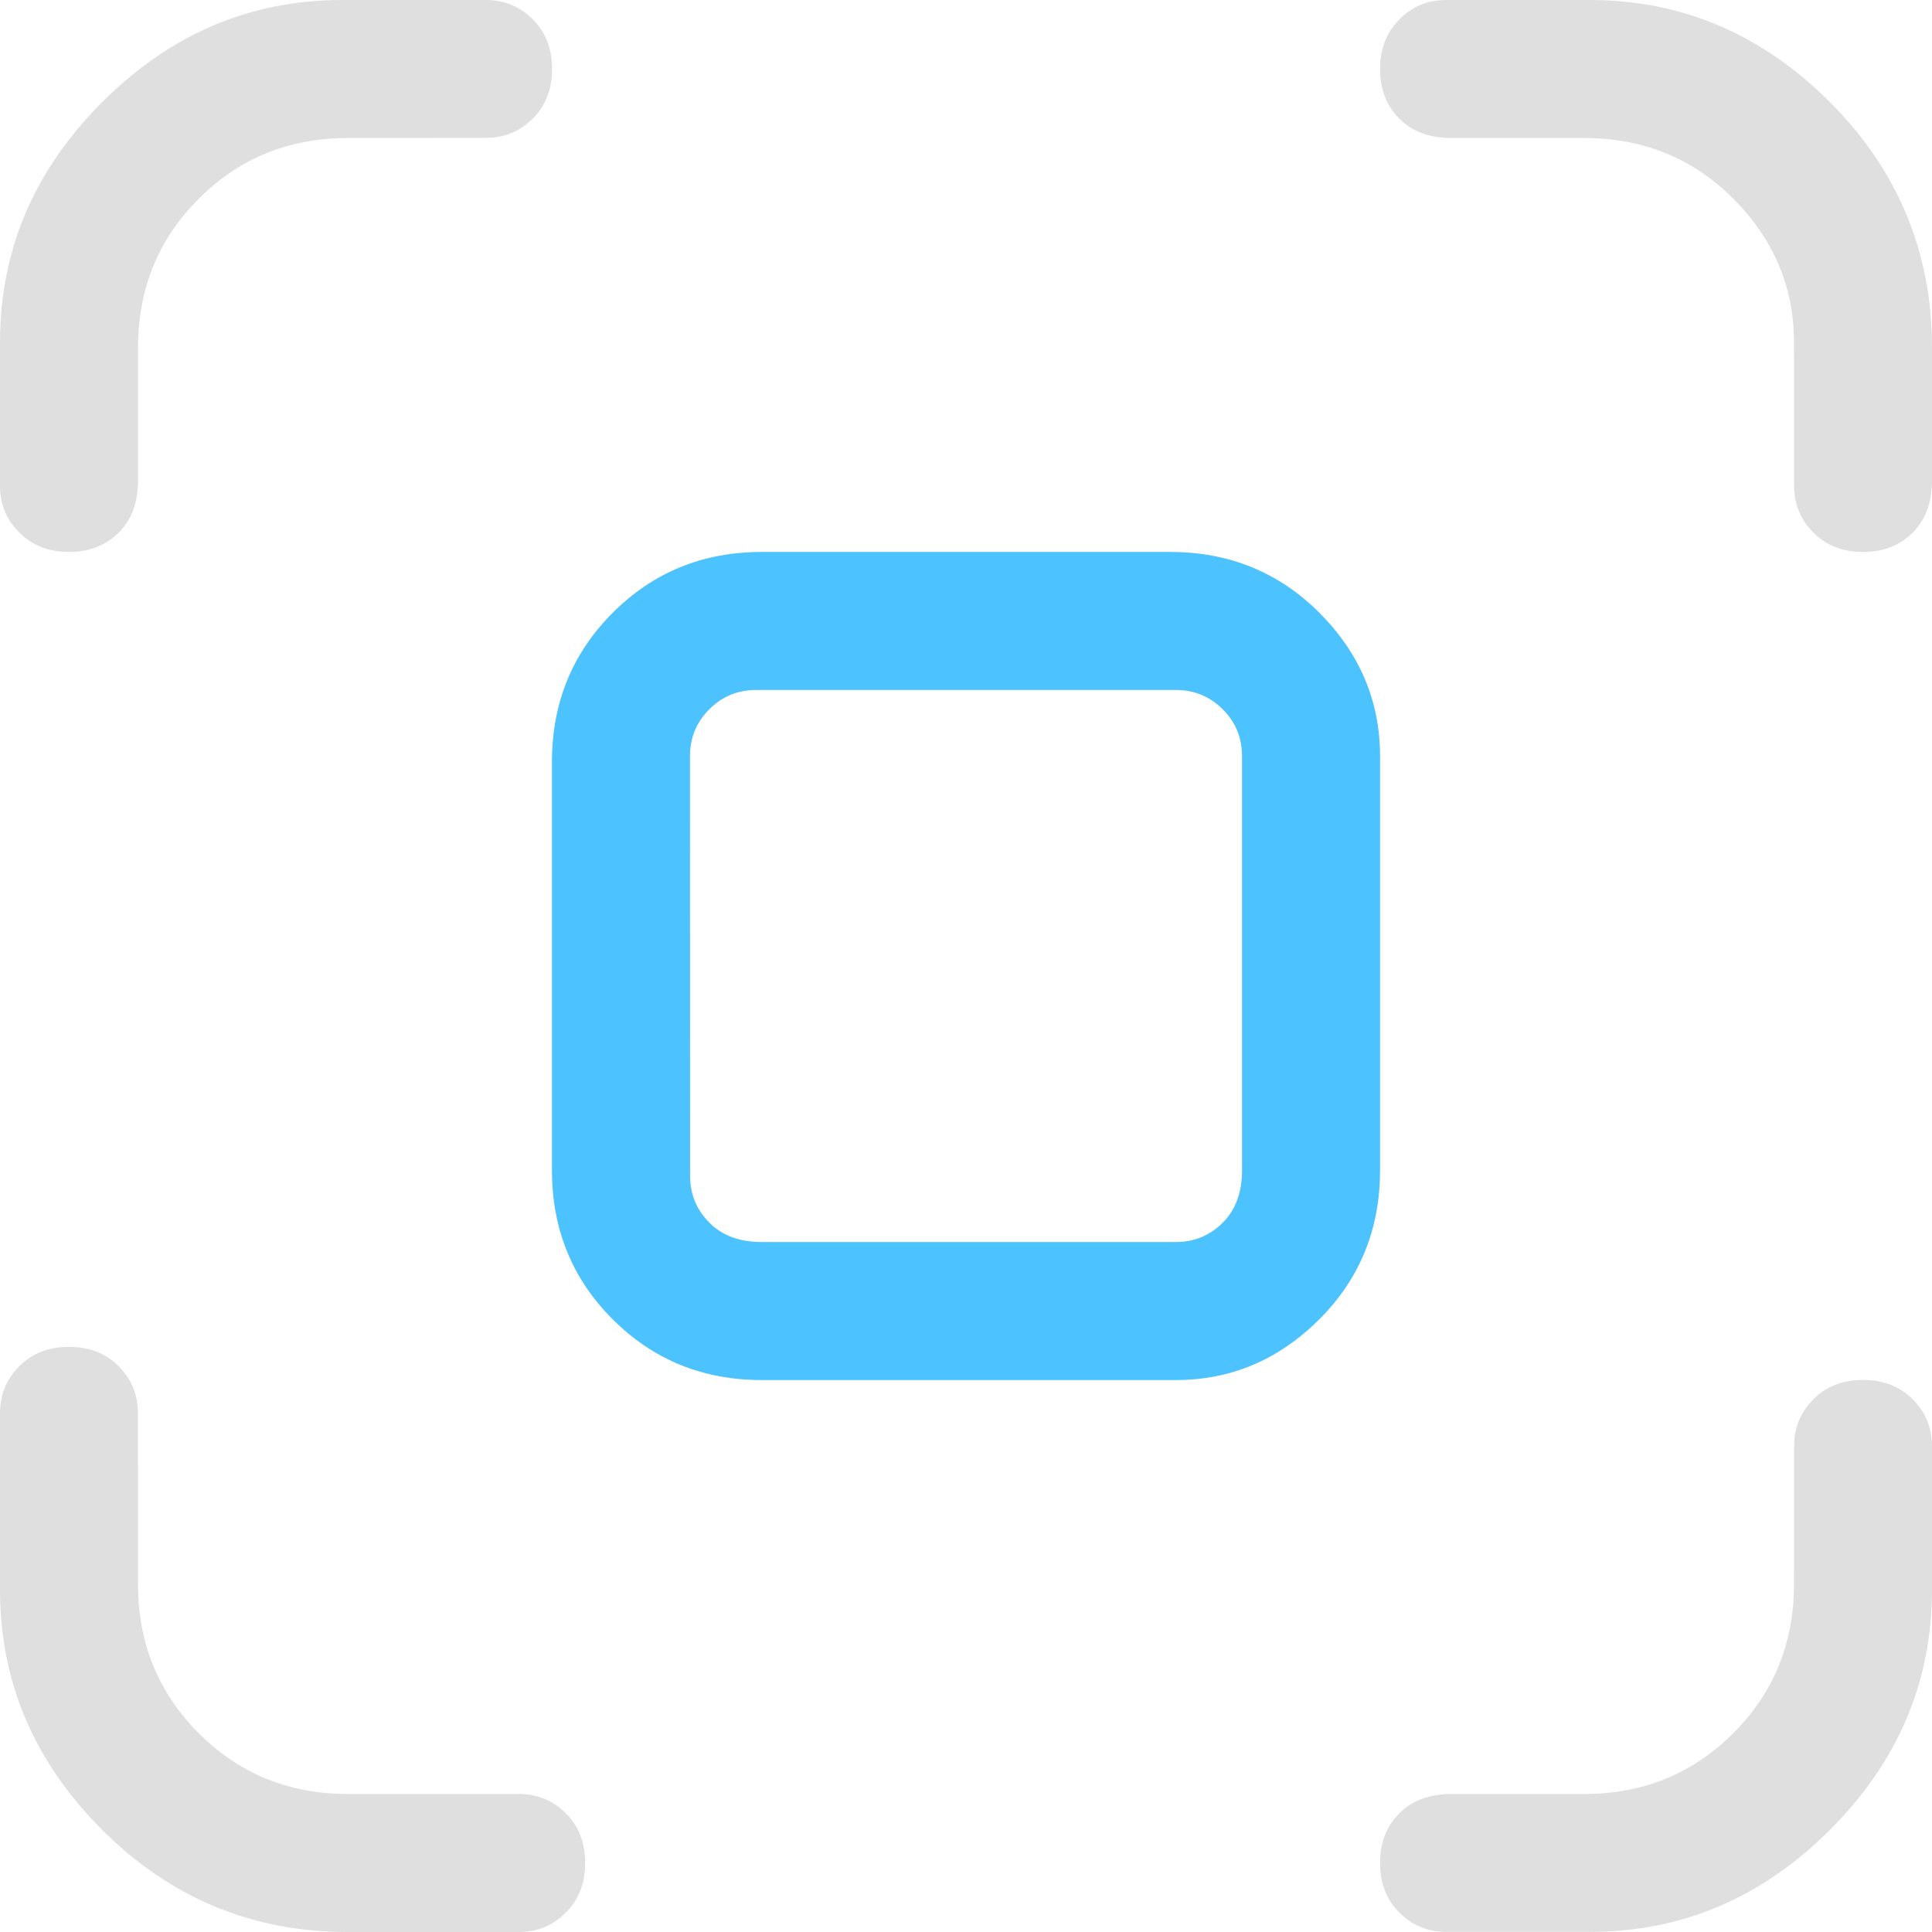 <?xml version="1.0" encoding="UTF-8" standalone="no"?>
<svg
   fill="none"
   viewBox="0 0 16 16"
   version="1.1"
   id="svg635"
   sodipodi:docname="ActualSize.svg"
   inkscape:version="1.2.1 (9c6d41e410, 2022-07-14)"
   xml:space="preserve"
   xmlns:inkscape="http://www.inkscape.org/namespaces/inkscape"
   xmlns:sodipodi="http://sodipodi.sourceforge.net/DTD/sodipodi-0.dtd"
   xmlns="http://www.w3.org/2000/svg"
   xmlns:svg="http://www.w3.org/2000/svg"><defs
     id="defs639" /><sodipodi:namedview
     id="namedview637"
     pagecolor="#505050"
     bordercolor="#eeeeee"
     borderopacity="1"
     inkscape:showpageshadow="0"
     inkscape:pageopacity="0"
     inkscape:pagecheckerboard="0"
     inkscape:deskcolor="#505050"
     showgrid="false"
     inkscape:zoom="22.693708"
     inkscape:cx="15.907493"
     inkscape:cy="5.8826878"
     inkscape:window-width="1550"
     inkscape:window-height="1243"
     inkscape:window-x="437"
     inkscape:window-y="14"
     inkscape:window-maximized="0"
     inkscape:current-layer="svg635" /><path
     d="m 2.88,1.143 c -0.488,0 -0.899,0.168 -1.234,0.503 C 1.31,1.981 1.143,2.392 1.143,2.88 v 1.097 c 0,0.183 -0.053,0.328 -0.16,0.434 -0.107,0.107 -0.244,0.16 -0.411,0.16 -0.168,0 -0.305,-0.053 -0.411,-0.16 C 0.053,4.305 0,4.175 0,4.023 V 2.834 C 0,2.072 0.282,1.41 0.846,0.846 1.41,0.282 2.072,0 2.834,0 h 1.189 c 0.152,0 0.282,0.053 0.389,0.16 0.107,0.107 0.16,0.244 0.16,0.411 0,0.168 -0.053,0.305 -0.16,0.411 -0.107,0.107 -0.236,0.16 -0.389,0.16 z m 11.977,1.691 c 0,-0.457 -0.168,-0.853 -0.503,-1.189 C 14.019,1.31 13.608,1.143 13.12,1.143 h -1.097 c -0.183,0 -0.328,-0.053 -0.434,-0.16 -0.107,-0.107 -0.16,-0.244 -0.16,-0.411 0,-0.168 0.053,-0.305 0.16,-0.411 C 11.695,0.053 11.825,0 11.977,0 h 1.189 c 0.762,0 1.425,0.282 1.989,0.846 C 15.718,1.41 16,2.088 16,2.88 v 1.097 c 0,0.183 -0.053,0.328 -0.16,0.434 -0.107,0.107 -0.244,0.16 -0.411,0.16 -0.168,0 -0.305,-0.053 -0.411,-0.16 -0.107,-0.107 -0.16,-0.236 -0.16,-0.389 z m 0,10.286 c 0,0.488 -0.168,0.899 -0.503,1.234 -0.335,0.335 -0.747,0.503 -1.234,0.503 h -1.097 c -0.183,0 -0.328,0.053 -0.434,0.16 -0.107,0.107 -0.16,0.244 -0.16,0.411 0,0.168 0.053,0.305 0.16,0.411 0.107,0.107 0.236,0.16 0.389,0.16 h 1.189 c 0.762,0 1.425,-0.282 1.989,-0.846 C 15.718,14.59 16,13.928 16,13.166 v -1.189 c 0,-0.152 -0.053,-0.282 -0.16,-0.389 -0.107,-0.107 -0.244,-0.16 -0.411,-0.16 -0.168,0 -0.305,0.053 -0.411,0.16 -0.107,0.107 -0.16,0.236 -0.16,0.389 z m -13.714,0 c 0,0.488 0.168,0.899 0.503,1.234 0.335,0.335 0.747,0.503 1.234,0.503 h 1.417 c 0.152,0 0.282,0.053 0.389,0.16 0.107,0.107 0.16,0.244 0.16,0.411 0,0.168 -0.053,0.305 -0.16,0.411 C 4.579,15.947 4.45,16 4.297,16 H 2.88 C 2.088,16 1.41,15.718 0.846,15.154 0.282,14.59 0,13.928 0,13.166 v -1.463 c 0,-0.152 0.053,-0.282 0.16,-0.389 0.107,-0.107 0.244,-0.16 0.411,-0.16 0.168,0 0.305,0.053 0.411,0.16 0.107,0.107 0.16,0.236 0.16,0.389 z"
     fill="#ffffff"
     fill-opacity="1"
     id="path1514"
     style="stroke-width:0.022;fill:#e0dfdf;fill-opacity:1"
     sodipodi:nodetypes="scsscscsscsscscssscsscscsscsscscssscsscscsscsscscssscsscscsscsscscss" /><path
     d="m 6.309,4.571 c -0.488,0 -0.899,0.168 -1.234,0.503 C 4.739,5.41 4.571,5.821 4.571,6.309 v 3.383 c 0,0.488 0.168,0.899 0.503,1.234 0.335,0.335 0.747,0.503 1.234,0.503 h 3.429 c 0.457,0 0.853,-0.168 1.189,-0.503 0.335,-0.335 0.503,-0.747 0.503,-1.234 V 6.263 c 0,-0.457 -0.168,-0.853 -0.503,-1.189 C 10.59,4.739 10.179,4.571 9.691,4.571 Z M 5.714,6.263 c 0,-0.152 0.053,-0.282 0.16,-0.389 0.107,-0.107 0.236,-0.16 0.389,-0.16 h 3.474 c 0.152,0 0.282,0.053 0.389,0.16 0.107,0.107 0.16,0.236 0.16,0.389 v 3.429 c 0,0.183 -0.053,0.328 -0.16,0.434 -0.107,0.107 -0.236,0.16 -0.389,0.16 H 6.309 c -0.183,0 -0.328,-0.053 -0.434,-0.16 -0.107,-0.107 -0.16,-0.236 -0.16,-0.389 z"
     style="fill:#4cc2ff;fill-opacity:1;stroke-width:0.022"
     id="path1632" /></svg>
